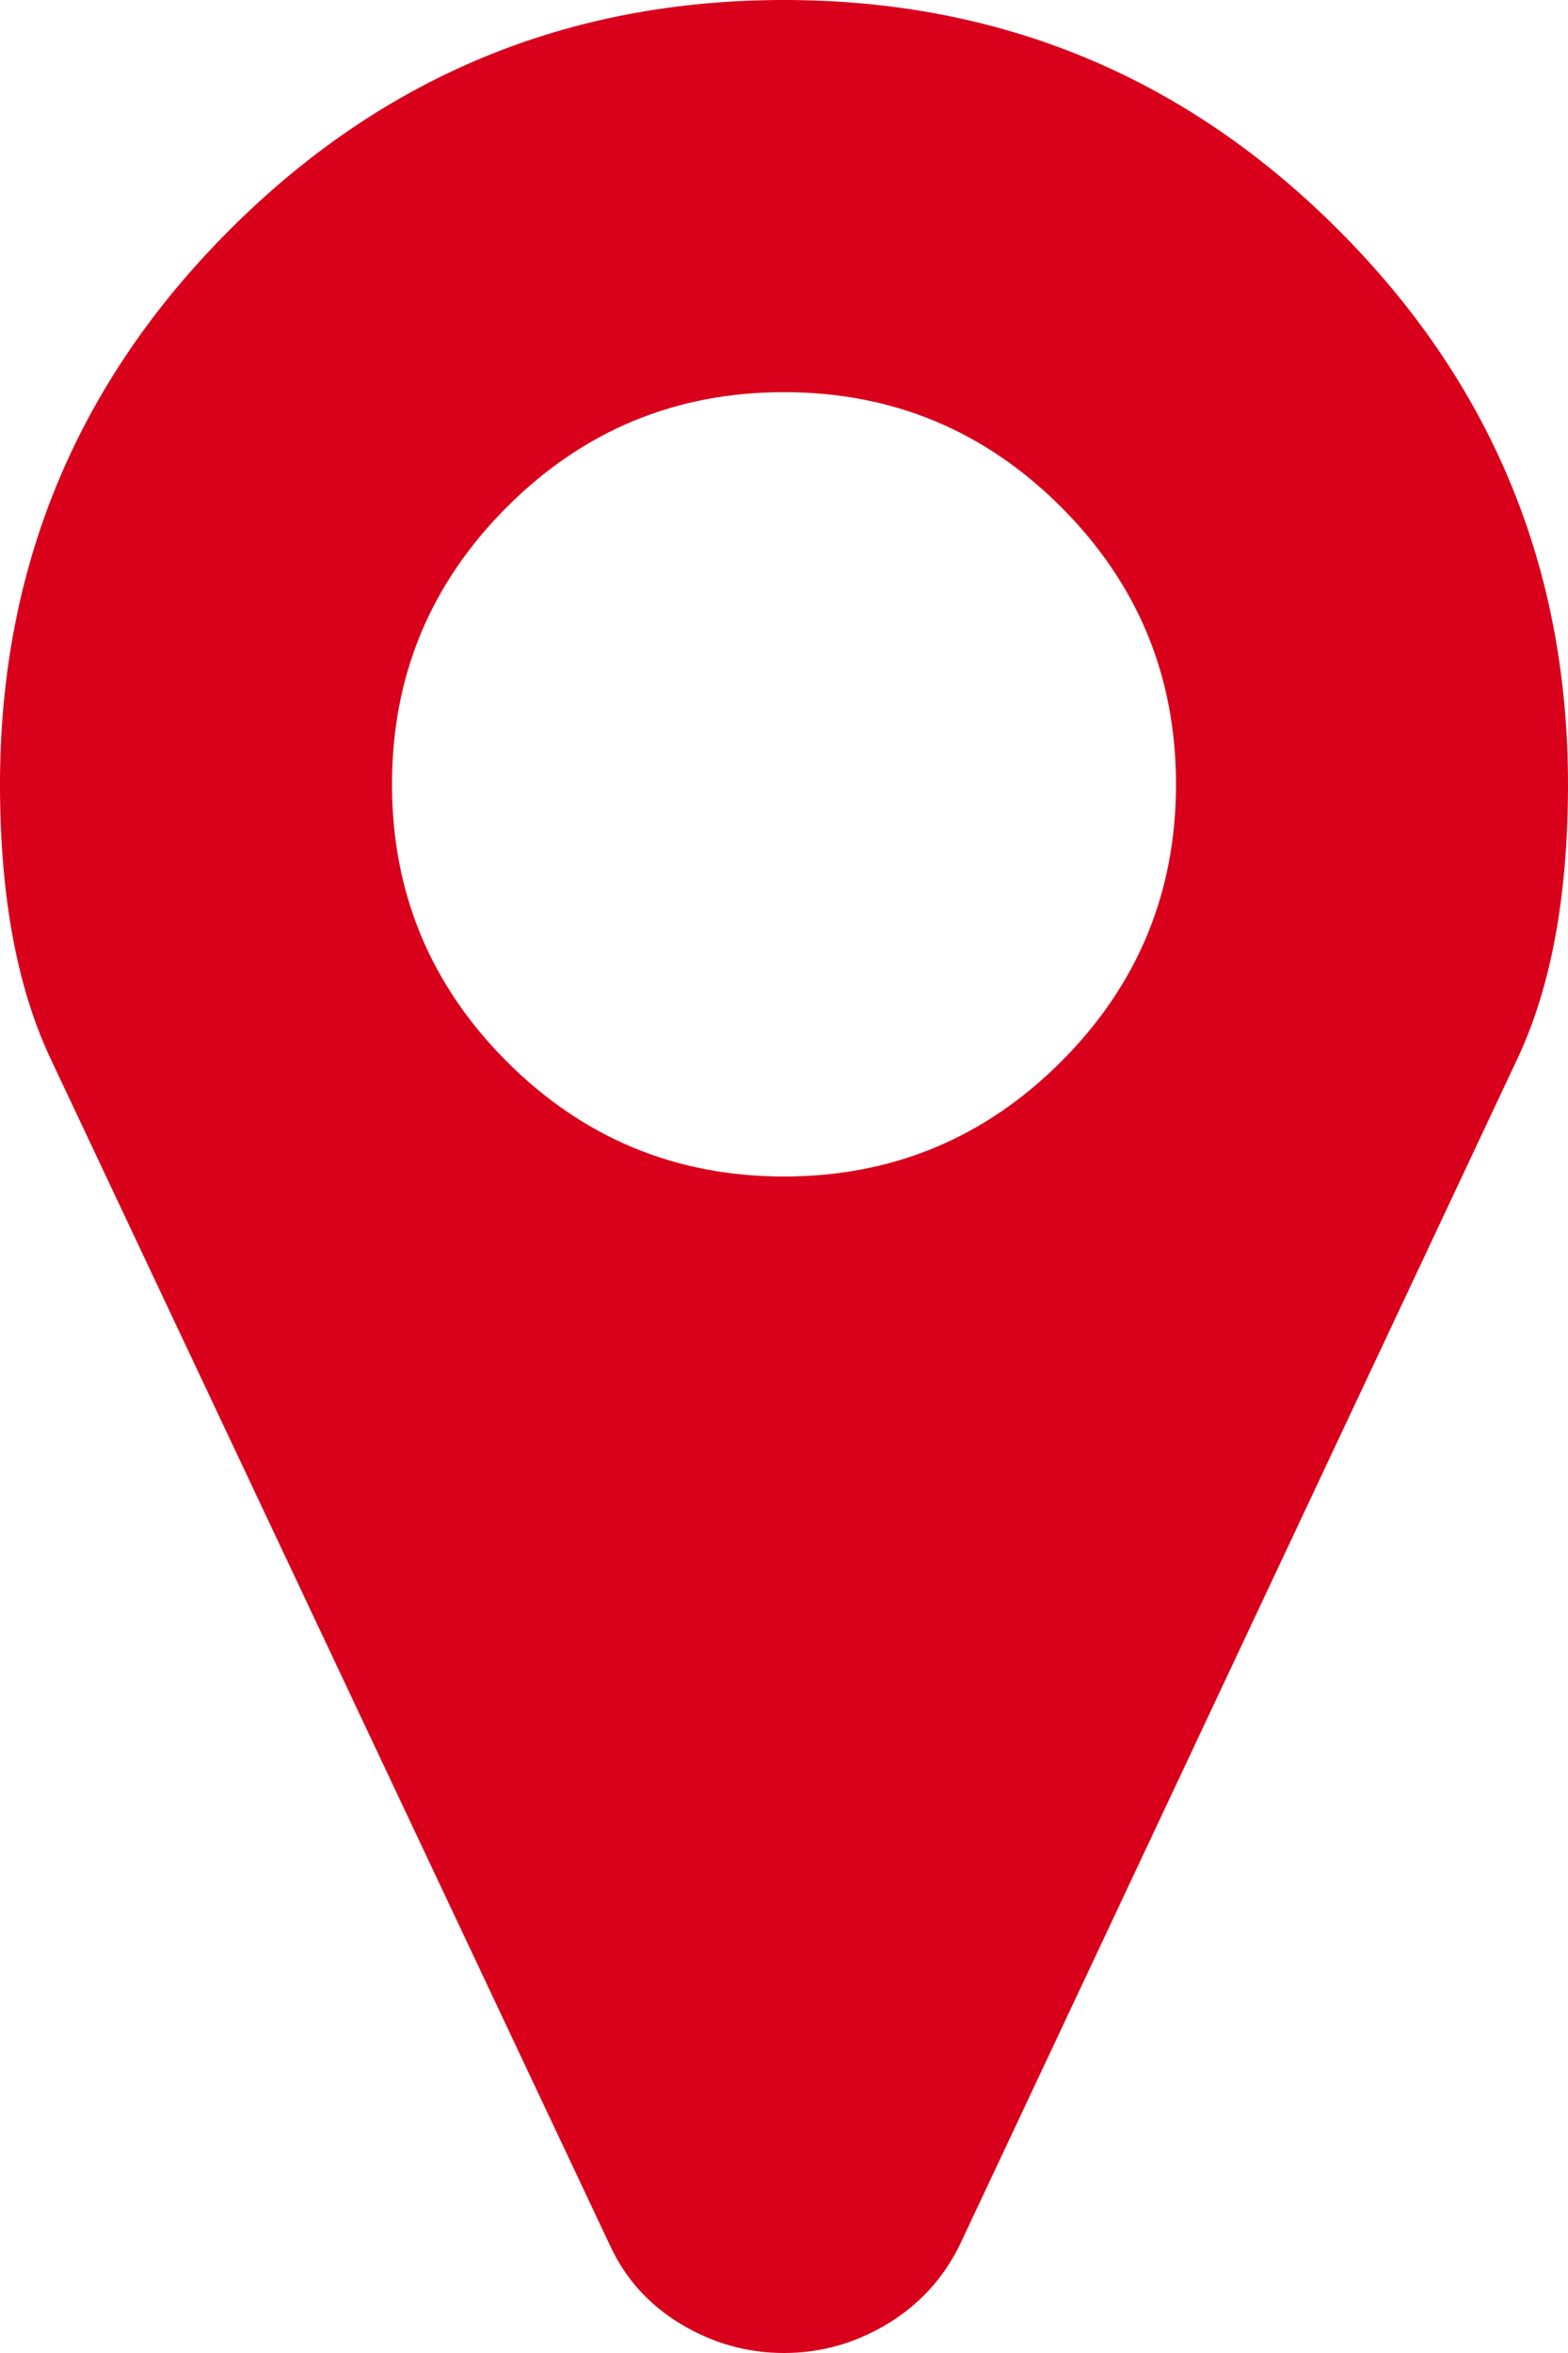 ﻿<?xml version="1.0" encoding="utf-8"?>
<svg version="1.1" xmlns:xlink="http://www.w3.org/1999/xlink" width="24px" height="36px" xmlns="http://www.w3.org/2000/svg">
  <g transform="matrix(1 0 0 1 -242 -136 )">
    <path d="M 16.242 16.242  C 17.414 15.07  18 13.656  18 12  C 18 10.344  17.414 8.93  16.242 7.758  C 15.07 6.586  13.656 6  12 6  C 10.344 6  8.93 6.586  7.758 7.758  C 6.586 8.93  6 10.344  6 12  C 6 13.656  6.586 15.07  7.758 16.242  C 8.93 17.414  10.344 18  12 18  C 13.656 18  15.07 17.414  16.242 16.242  Z M 20.484 3.516  C 22.828 5.859  24 8.687  24 12  C 24 13.703  23.742 15.102  23.227 16.195  L 14.695 34.336  C 14.445 34.852  14.074 35.258  13.582 35.555  C 13.09 35.852  12.562 36  12 36  C 11.438 36  10.91 35.852  10.418 35.555  C 9.926 35.258  9.562 34.852  9.328 34.336  L 0.773 16.195  C 0.258 15.102  0 13.703  0 12  C 0 8.687  1.172 5.859  3.516 3.516  C 5.859 1.172  8.688 0  12 0  C 15.312 0  18.141 1.172  20.484 3.516  Z " fill-rule="nonzero" fill="#d9001b" stroke="none" transform="matrix(1 0 0 1 242 136 )" />
  </g>
</svg>